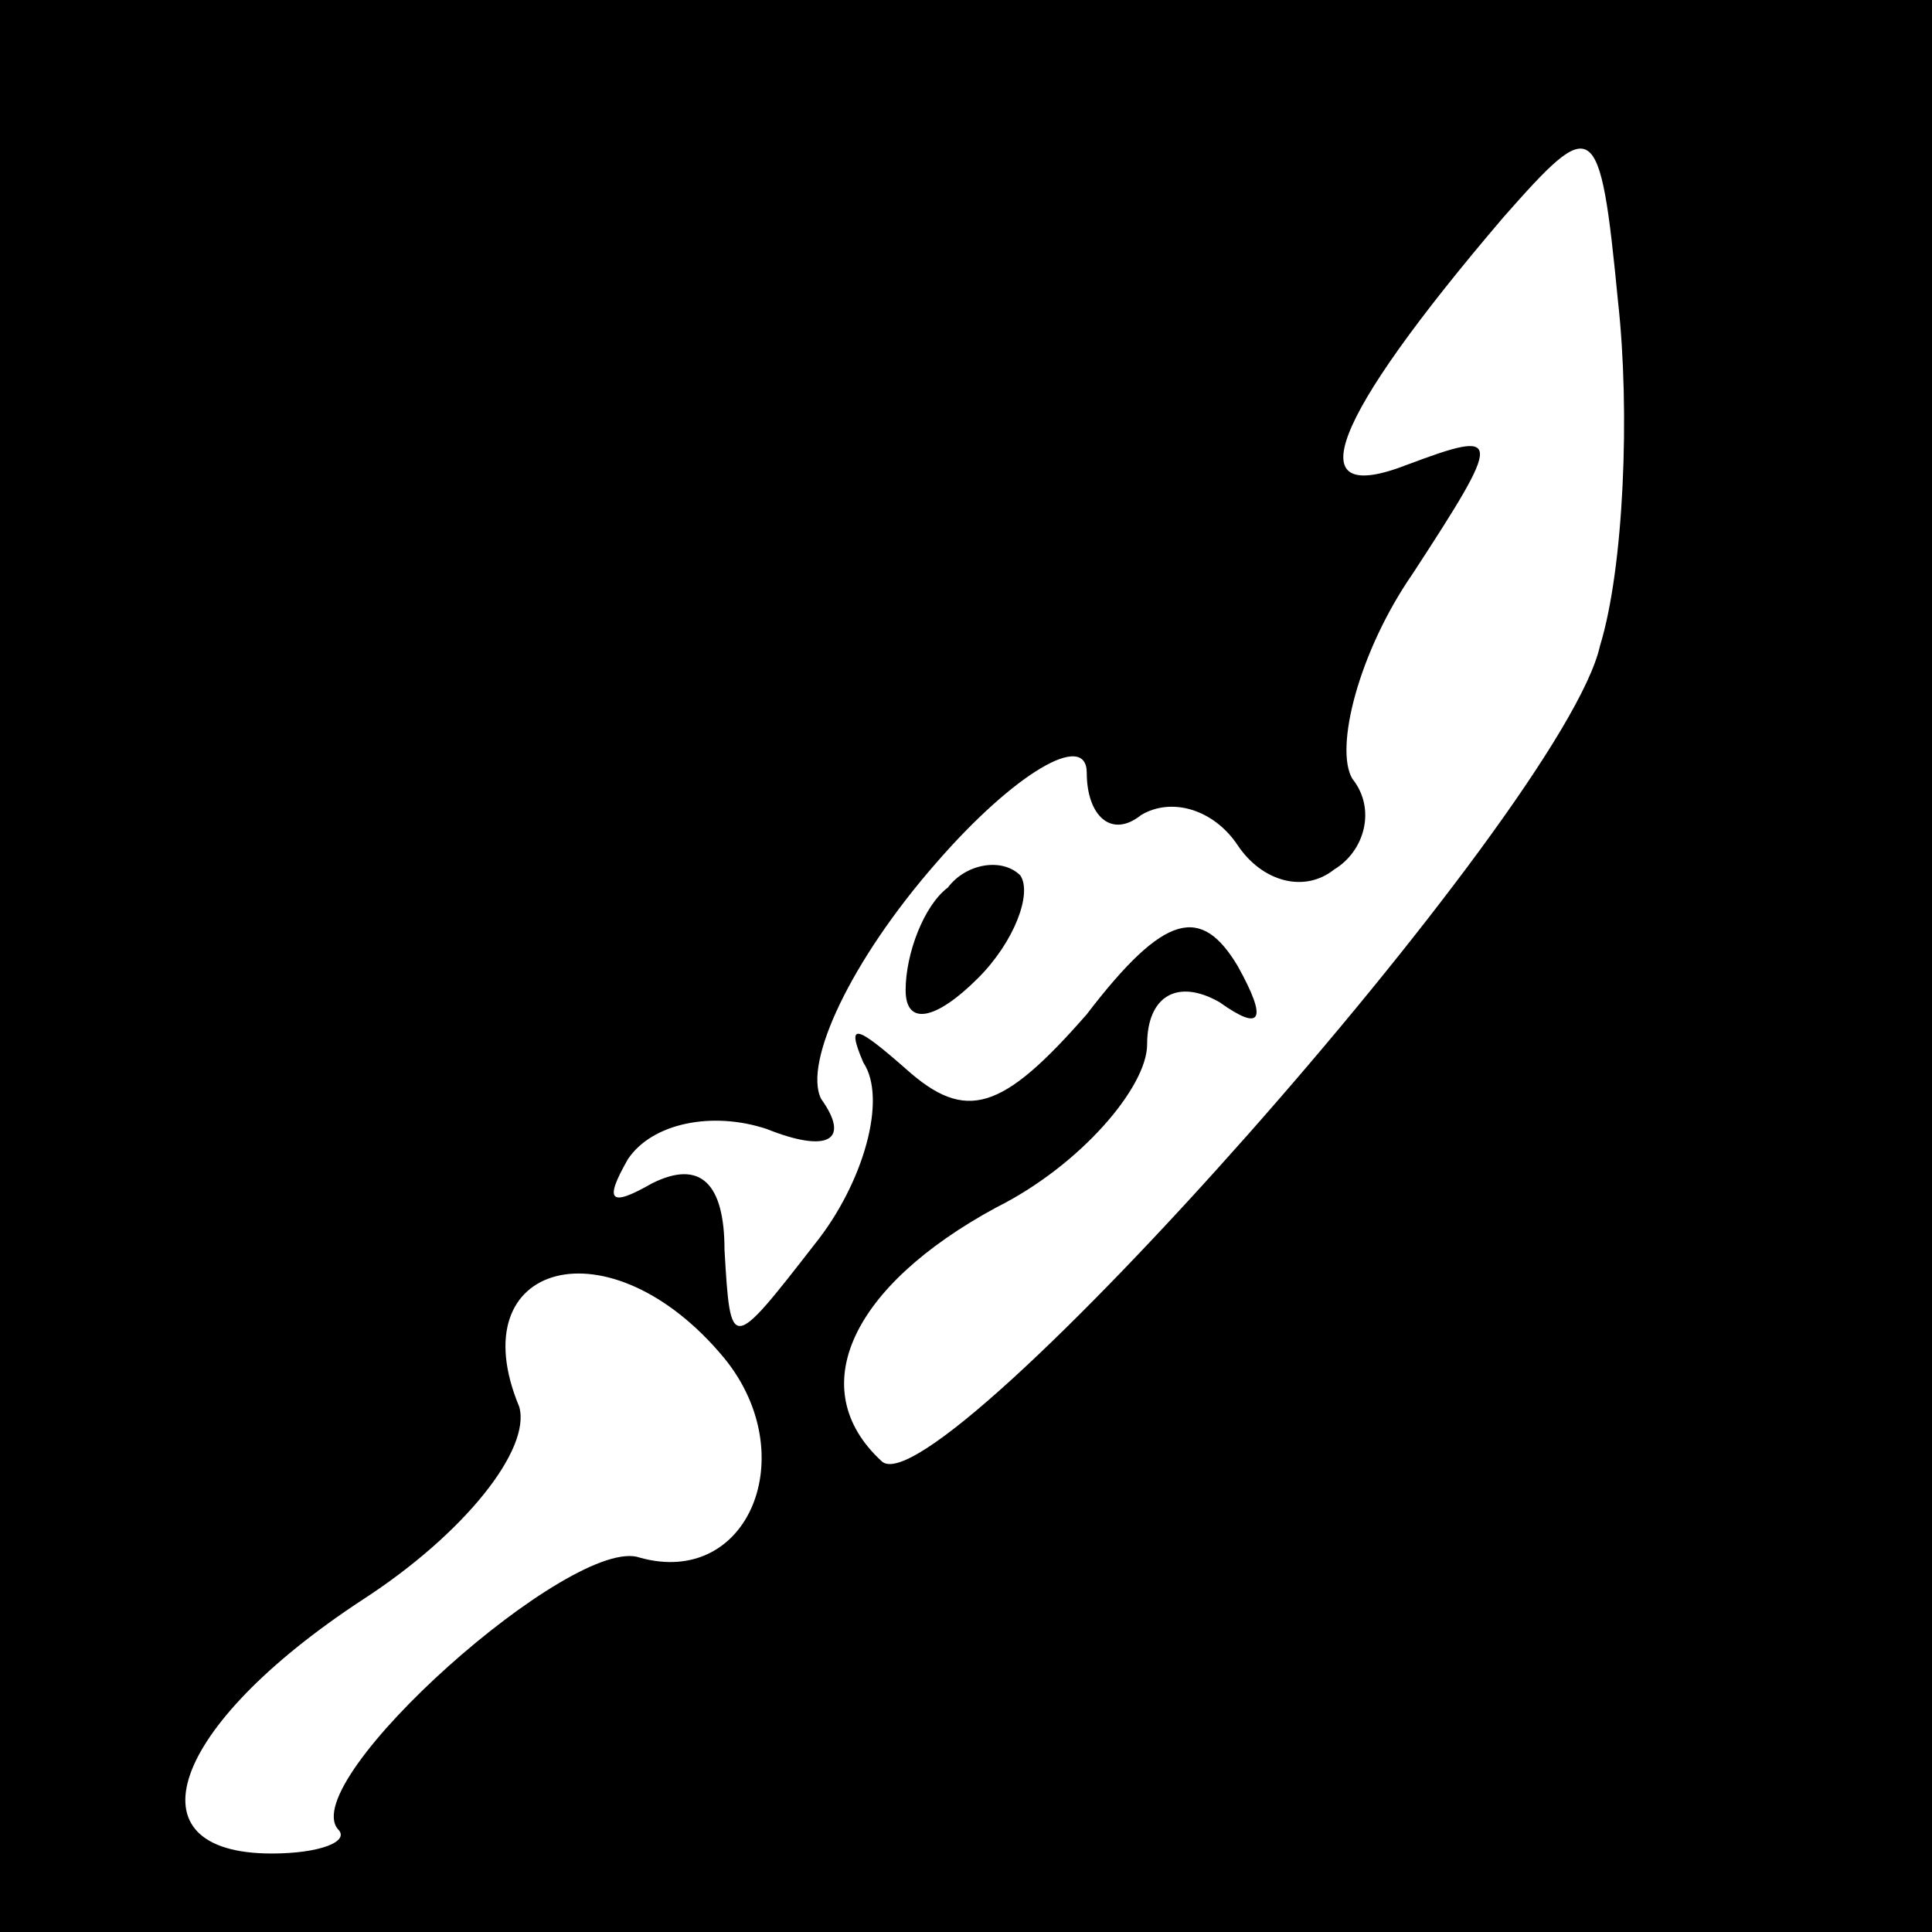 <?xml version="1.0" standalone="no"?>
<!DOCTYPE svg PUBLIC "-//W3C//DTD SVG 20010904//EN"
 "http://www.w3.org/TR/2001/REC-SVG-20010904/DTD/svg10.dtd">
<svg version="1.0" xmlns="http://www.w3.org/2000/svg"
 width="32pt" height="32pt" viewBox="0 0 32 32"
 preserveAspectRatio="xMidYMid meet">
<rect x="0" y="0" width="32" height="32" fill="#808080" stroke="none"/>
<g transform="translate(0,32) scale(0.1,-0.1)"
fill="#000000" stroke="none">
<path fill="#000000" stroke="none" d="M0 160 l0 -160 160 0 160 0 0 160 0
160 -160 0 -160 0 0 -160z"/>
<path fill="#ffffff" stroke="none" d="M265 213 c-6 -27 -110 -144 -119 -135
-13 12 -5 29 19 42 14 7 25 20 25 27 0 8 5 11 12 7 7 -5 8 -3 3 6 -6 10 -12 9
-25 -8 -14 -16 -20 -18 -30 -9 -8 7 -10 8 -7 1 4 -6 0 -20 -8 -30 -14 -18 -14
-18 -15 -1 0 11 -4 15 -12 11 -7 -4 -8 -3 -4 4 4 6 14 8 23 5 10 -4 14 -2 9 5
-3 6 5 23 19 39 13 15 25 22 25 15 0 -7 4 -11 9 -7 5 3 12 1 16 -5 4 -6 11 -8
16 -4 5 3 7 10 3 15 -3 5 1 21 10 34 15 23 15 24 -1 18 -18 -7 -13 7 16 41 15
17 16 17 19 -14 2 -18 1 -44 -3 -57z"/>
<path fill="#ffffff" stroke="none" d="M120 95 c13 -16 4 -38 -14 -33 -11 4
-57 -37 -50 -45 2 -2 -3 -4 -11 -4 -24 0 -17 21 15 42 17 11 28 25 26 32 -10
24 15 31 34 8z"/>
<path fill="#000000" stroke="none" d="M157 173 c-4 -3 -7 -11 -7 -17 0 -6 5
-5 12 2 6 6 9 14 7 17 -3 3 -9 2 -12 -2z"/>
</g>
</svg>
